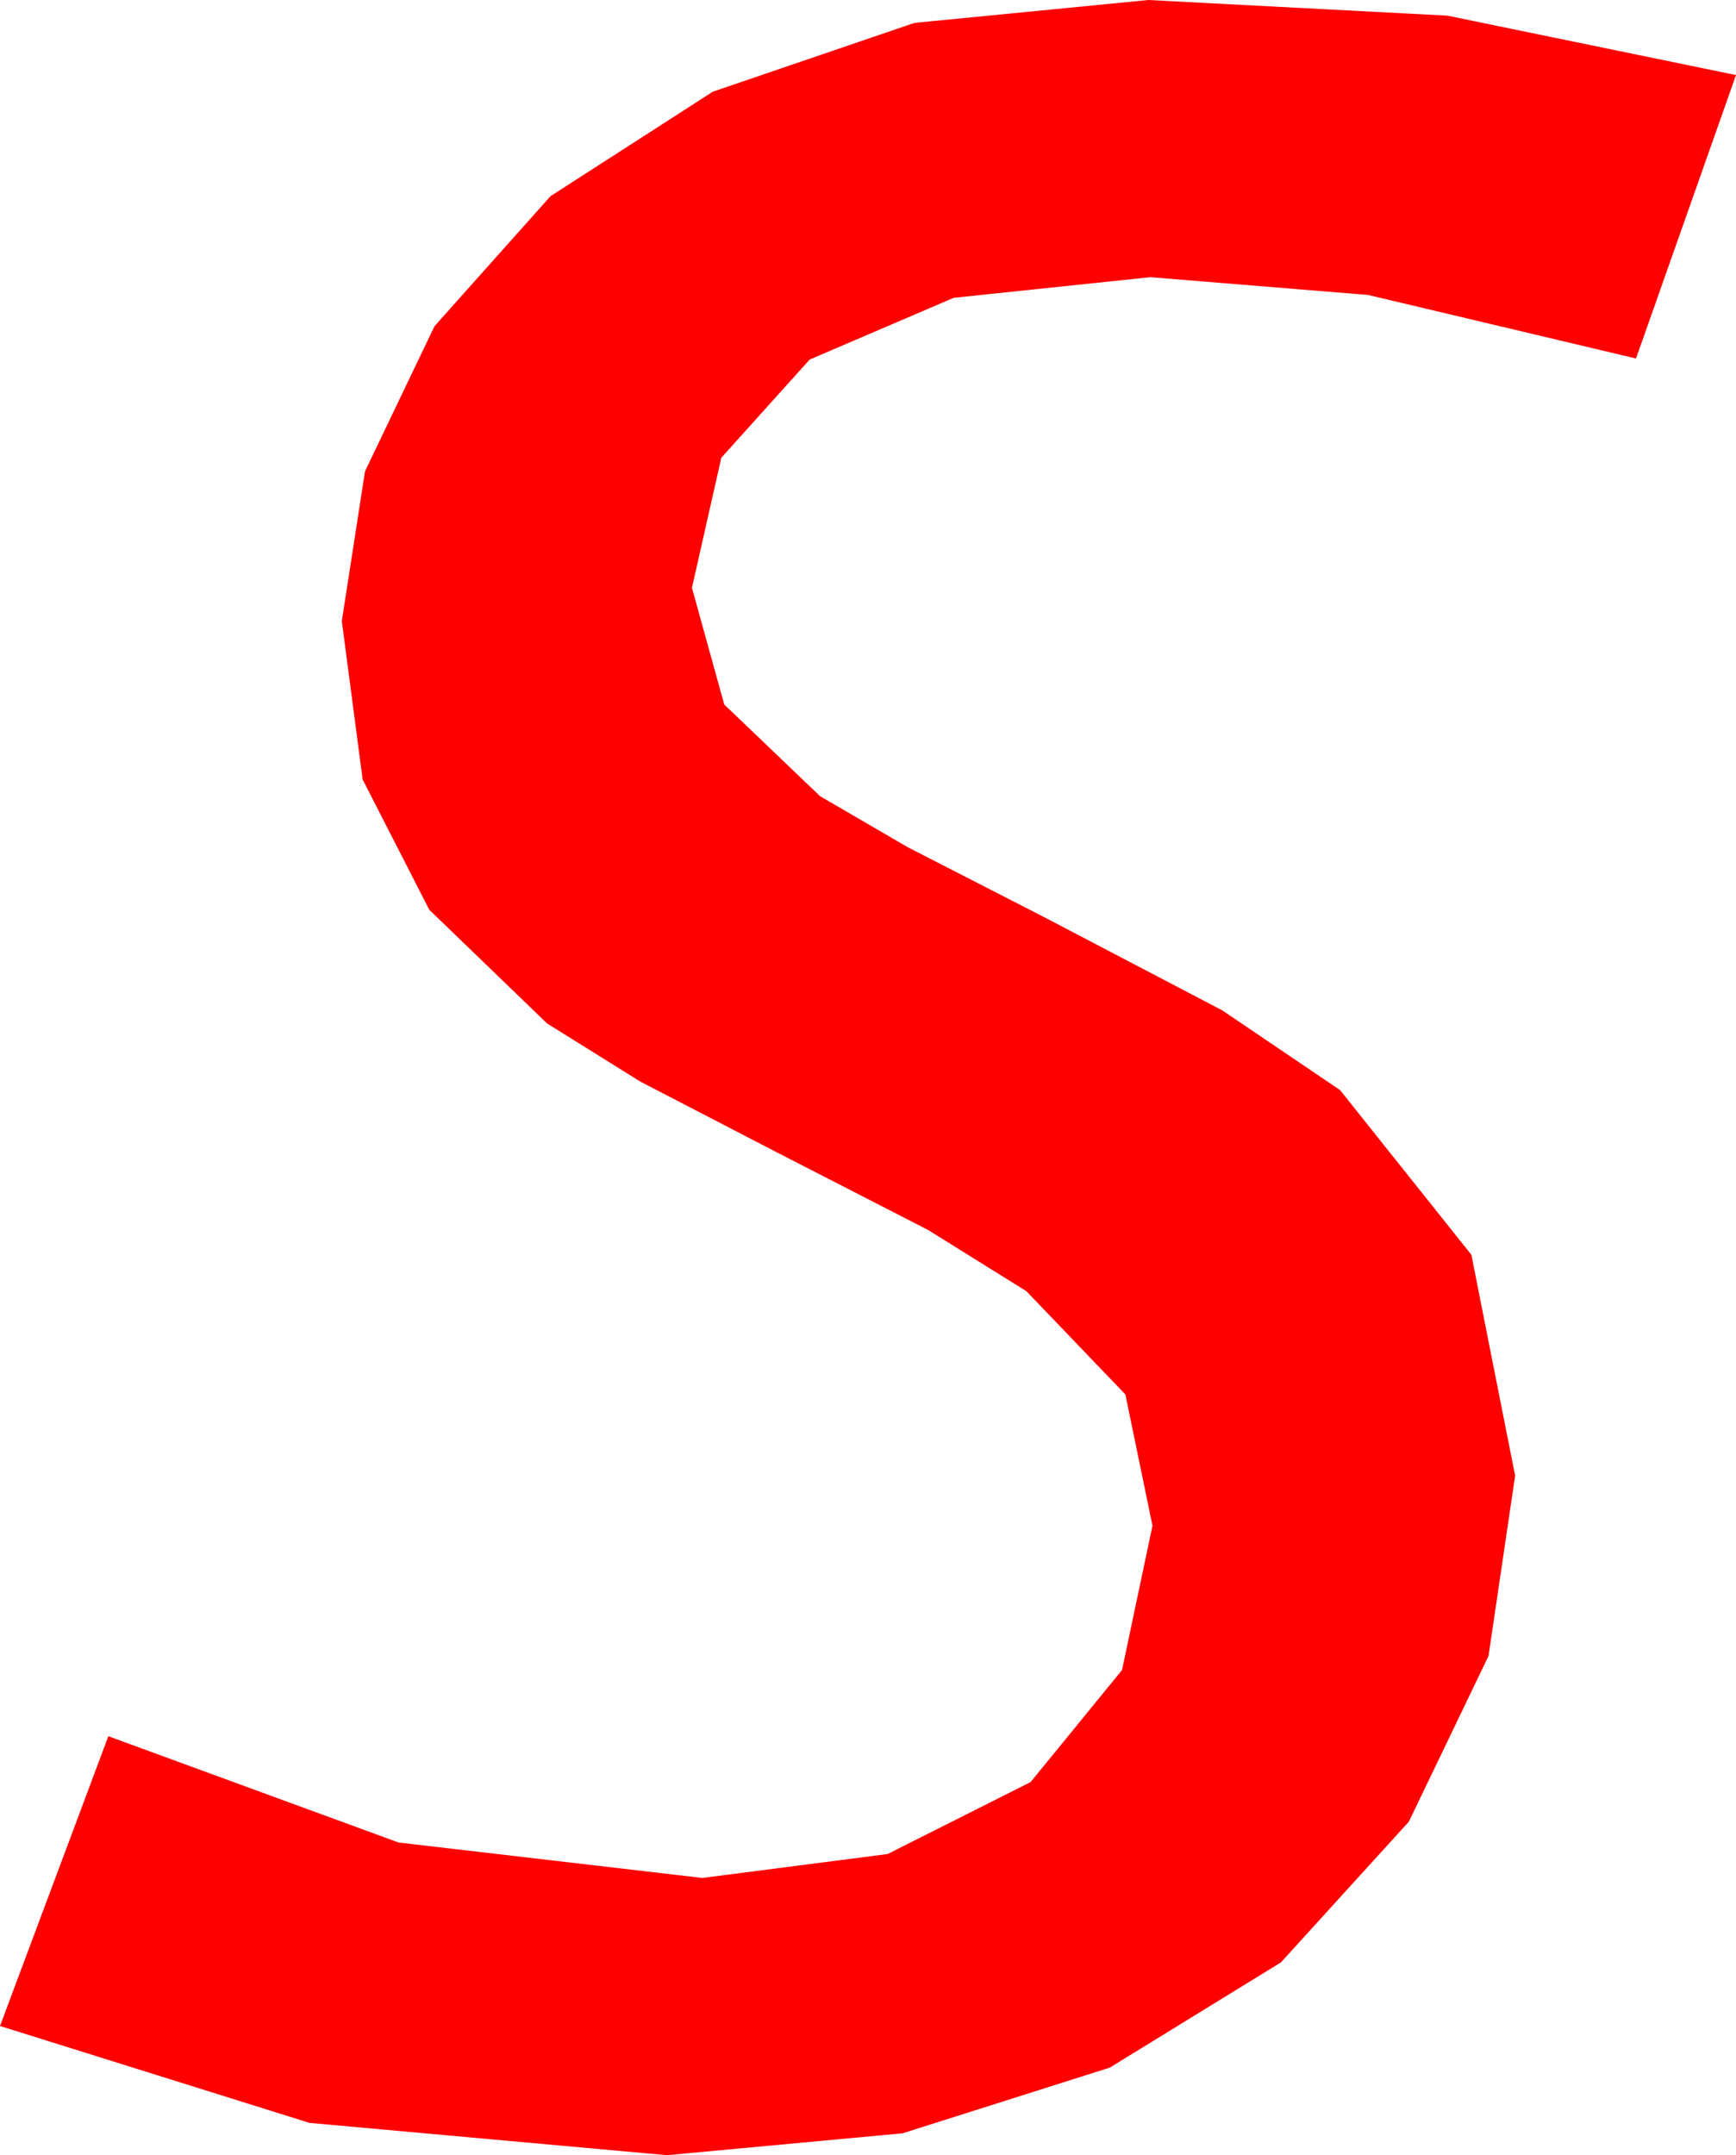 <?xml version="1.0" encoding="utf-8"?>
<!DOCTYPE svg PUBLIC "-//W3C//DTD SVG 1.1//EN" "http://www.w3.org/Graphics/SVG/1.1/DTD/svg11.dtd">
<svg width="24.404" height="30.293" xmlns="http://www.w3.org/2000/svg" xmlns:xlink="http://www.w3.org/1999/xlink" xmlns:xml="http://www.w3.org/XML/1998/namespace" version="1.1">
  <g>
    <g>
      <path style="fill:#FF0000;fill-opacity:1" d="M16.143,0L20.347,0.22 24.404,1.055 22.998,5.039 19.233,4.146 16.172,3.896 13.407,4.186 11.382,5.054 10.14,6.434 9.727,8.262 10.181,9.902 11.528,11.191 12.762,11.909 14.678,12.891 17.183,14.202 18.838,15.322 20.684,17.637 21.299,20.742 20.925,23.276 19.805,25.605 18.007,27.583 15.601,29.062 12.689,29.985 9.375,30.293 4.351,29.839 0,28.477 1.523,24.404 5.603,25.898 9.873,26.396 12.477,26.06 14.487,25.049 15.773,23.474 16.201,21.445 15.82,19.6 14.429,18.149 13.048,17.289 10.928,16.201 9.005,15.205 7.69,14.385 6.035,12.788 5.098,10.957 4.805,8.73 5.131,6.625 6.108,4.585 7.738,2.758 10.02,1.289 12.854,0.322 16.143,0z" />
    </g>
  </g>
</svg>